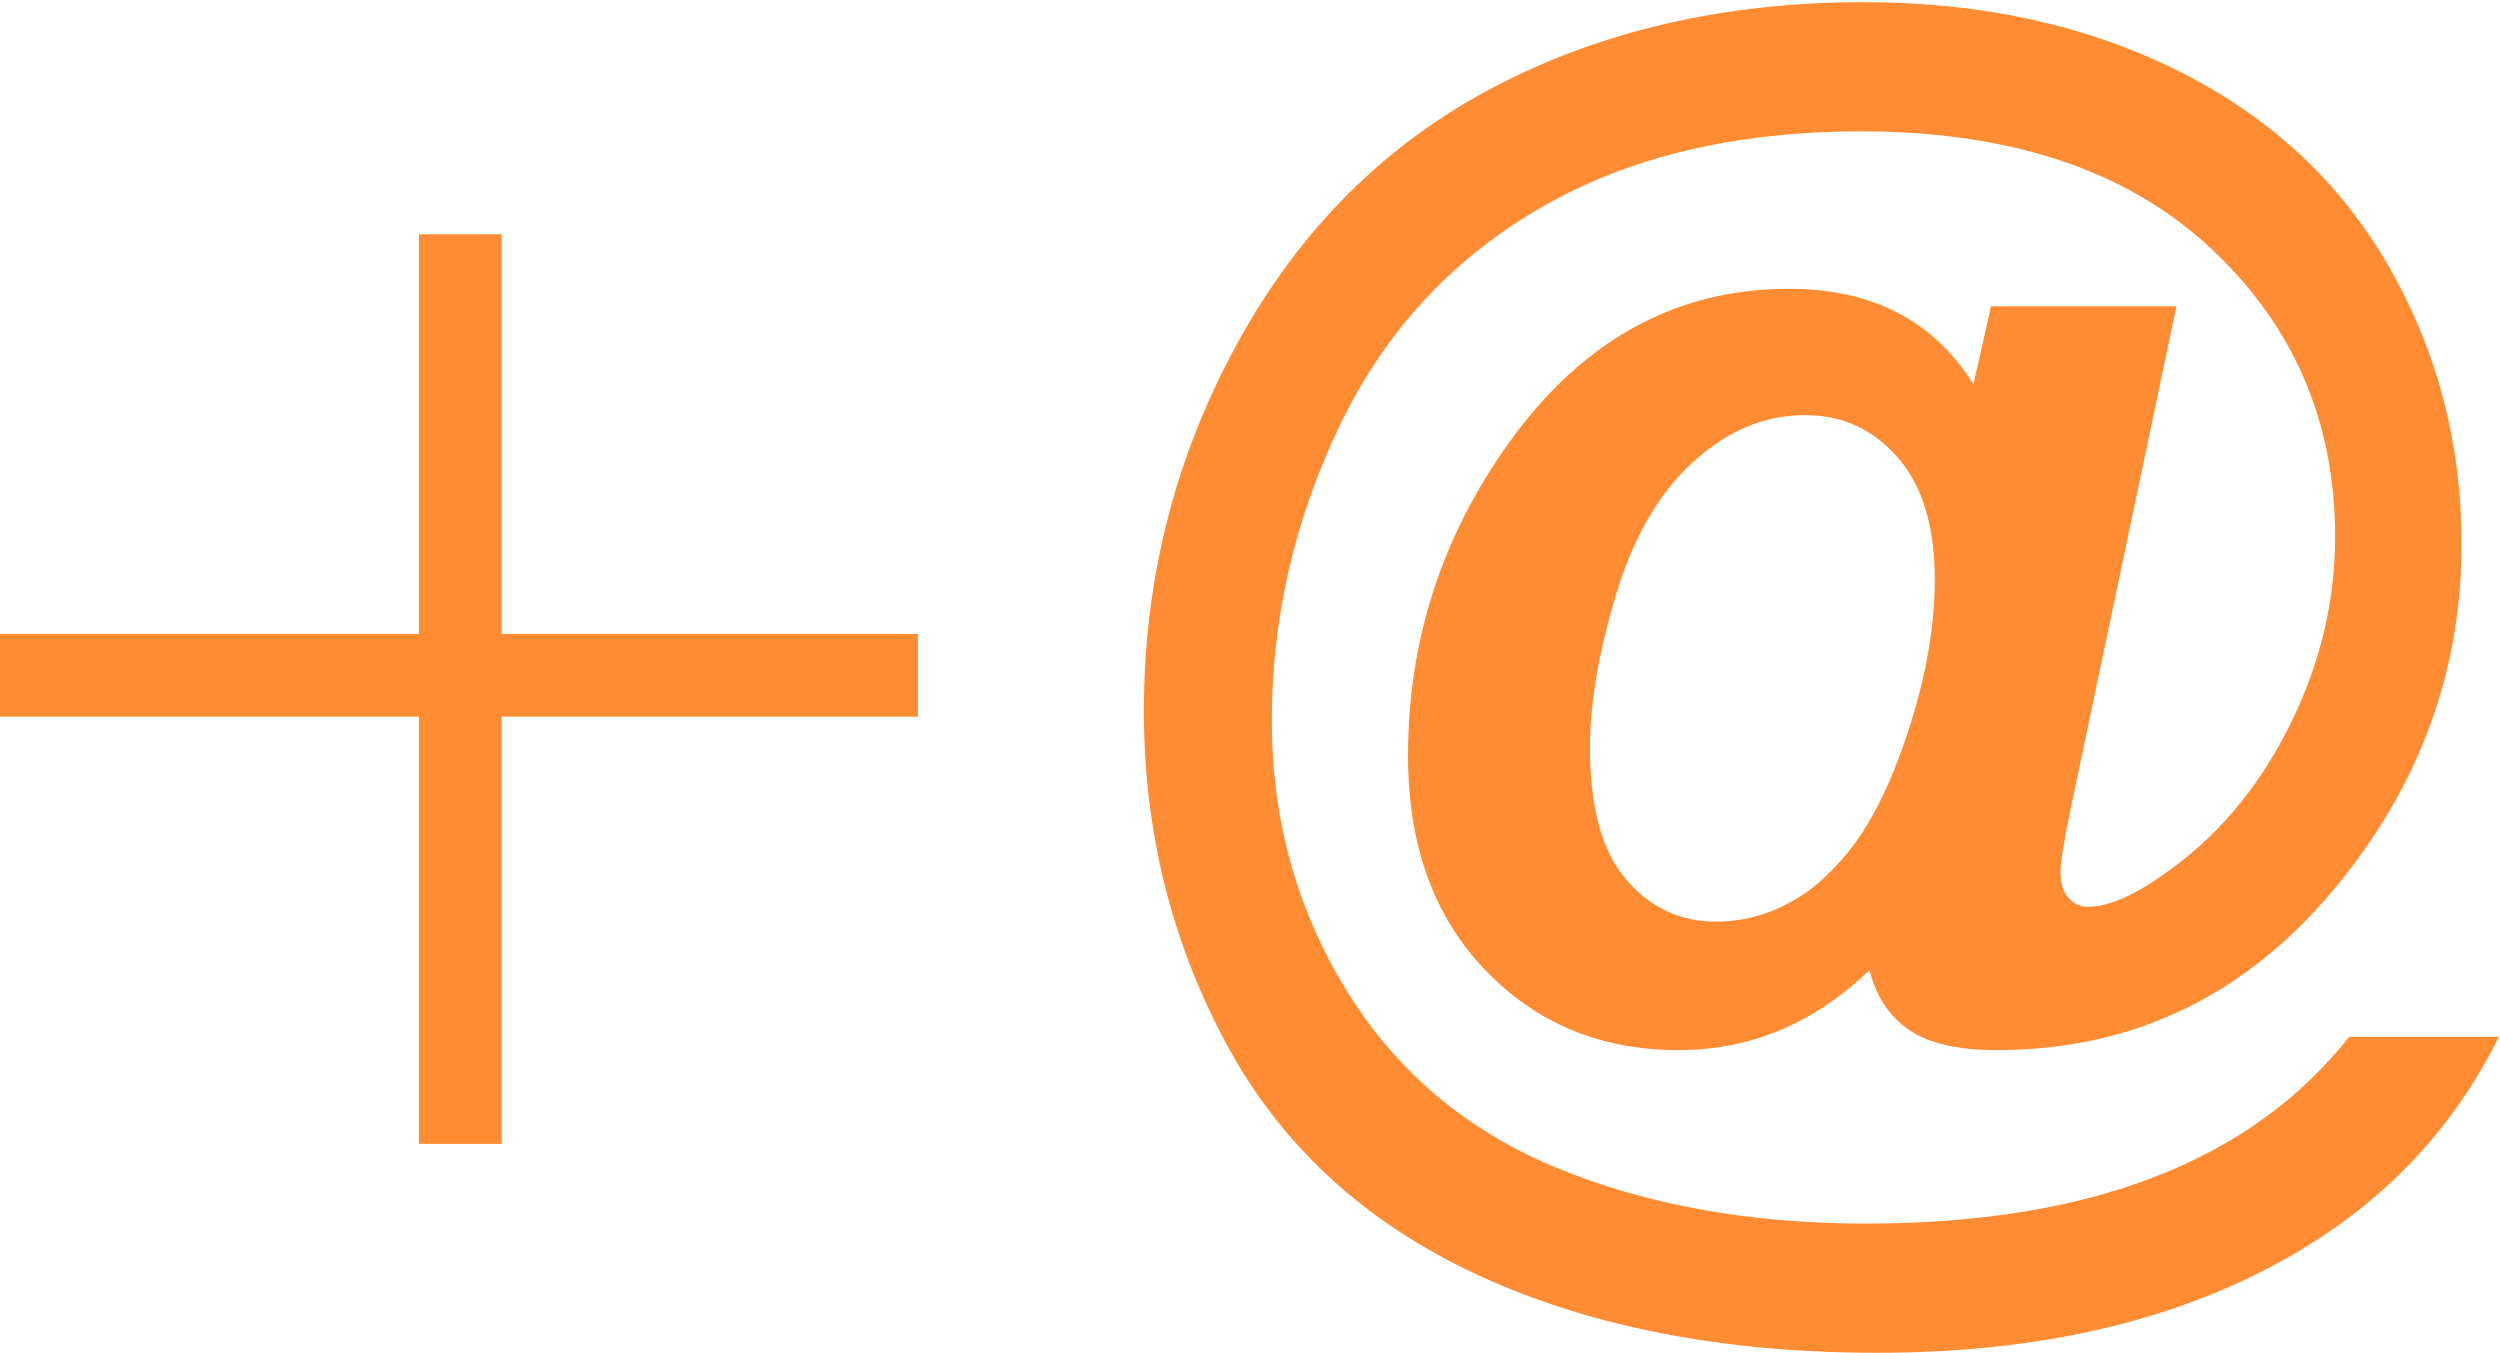 <?xml version="1.0" encoding="UTF-8"?>
<svg width="907px" height="491px" viewBox="0 0 907 491" version="1.1" xmlns="http://www.w3.org/2000/svg" xmlns:xlink="http://www.w3.org/1999/xlink">
    <!-- Generator: Sketch 46.2 (44496) - http://www.bohemiancoding.com/sketch -->
    <title>email</title>
    <desc>Created with Sketch.</desc>
    <defs></defs>
    <g id="Page-1" stroke="none" stroke-width="1" fill="none" fill-rule="evenodd">
        <g id="email" transform="translate(15, 0)">
            <path d="M766.699,426.976 C737.476,438.299 702.592,443.919 661.963,443.919 C619.836,443.919 582.413,437.175 549.735,423.688 C517.016,410.159 491.623,388.721 473.515,359.331 C455.448,329.942 446.415,297.306 446.415,261.464 C446.415,224.624 454.491,189.157 470.726,155.105 C486.961,121.012 511.063,94.62 543.117,75.846 C575.129,57.071 614.134,47.664 660.174,47.664 C714.374,47.664 756.584,61.734 786.847,89.875 C817.069,117.973 832.18,152.941 832.18,194.693 C832.18,218.005 826.852,240.483 816.153,262.255 C805.455,283.984 791.426,301.302 774.109,314.207 C761.162,324.073 750.631,328.985 742.513,328.985 C739.766,328.985 737.435,327.944 735.478,325.822 C733.521,323.698 732.564,320.494 732.564,316.247 C732.564,312.875 733.729,305.383 736.144,293.851 L774.609,111.148 L707.338,111.148 L700.97,139.413 C686.525,116.31 664.17,104.779 633.949,104.779 C591.489,104.779 556.646,124.802 529.464,164.89 C507.027,197.859 495.829,234.283 495.829,274.204 C495.829,306.507 505.111,332.358 523.719,351.799 C542.326,371.28 565.721,380.98 593.945,380.98 C620.088,380.98 643.191,371.322 663.256,351.924 C665.628,361.457 670.374,368.658 677.534,373.612 C684.652,378.524 695.267,380.98 709.379,380.98 C761.705,380.98 804.582,358.917 838.05,314.75 C864.734,279.741 878.054,240.57 878.054,197.277 C878.054,160.894 869.27,127.384 851.703,96.746 C834.095,66.066 808.661,42.422 775.358,25.771 C742.055,9.117 704.008,0.791 661.214,0.791 C610.762,0.791 565.886,11.115 526.673,31.762 C487.418,52.41 456.489,83.298 433.927,124.509 C411.323,165.72 400,210.179 400,257.926 C400,301.385 409.949,341.597 429.847,378.563 C449.703,415.529 480.05,443.46 520.803,462.401 C561.557,481.342 609.969,490.791 666.042,490.791 C723.988,490.791 773.067,479.593 813.321,457.156 C848.497,437.633 874.597,410.616 891.581,376.149 L837.298,376.149 C819.44,398.753 795.921,415.694 766.699,426.976 Z M677.116,265.794 C670.581,285.692 662.838,300.803 653.804,311.168 C647.518,318.452 641.15,323.823 634.697,327.236 C626.205,331.981 617.13,334.354 607.431,334.354 C594.526,334.354 583.703,329.276 574.961,319.076 C566.22,308.877 561.848,292.976 561.848,271.412 C561.848,255.261 564.97,236.778 571.256,215.881 C577.542,194.984 586.866,178.874 599.271,167.593 C611.676,156.27 625.206,150.609 639.816,150.609 C653.387,150.609 664.668,155.771 673.576,166.053 C682.484,176.335 686.939,191.071 686.939,210.262 C686.94,227.412 683.693,245.937 677.116,265.794 Z" id="Shape" fill="#FF8C32" fill-rule="nonzero"></path>
            <path d="M152,100 L152,400" id="Line" stroke="#FF8C32" stroke-width="30" stroke-linecap="square"></path>
            <path d="M303.007,245 L0,245" id="Line-Copy" stroke="#FF8C32" stroke-width="30" stroke-linecap="square"></path>
        </g>
    </g>
</svg>